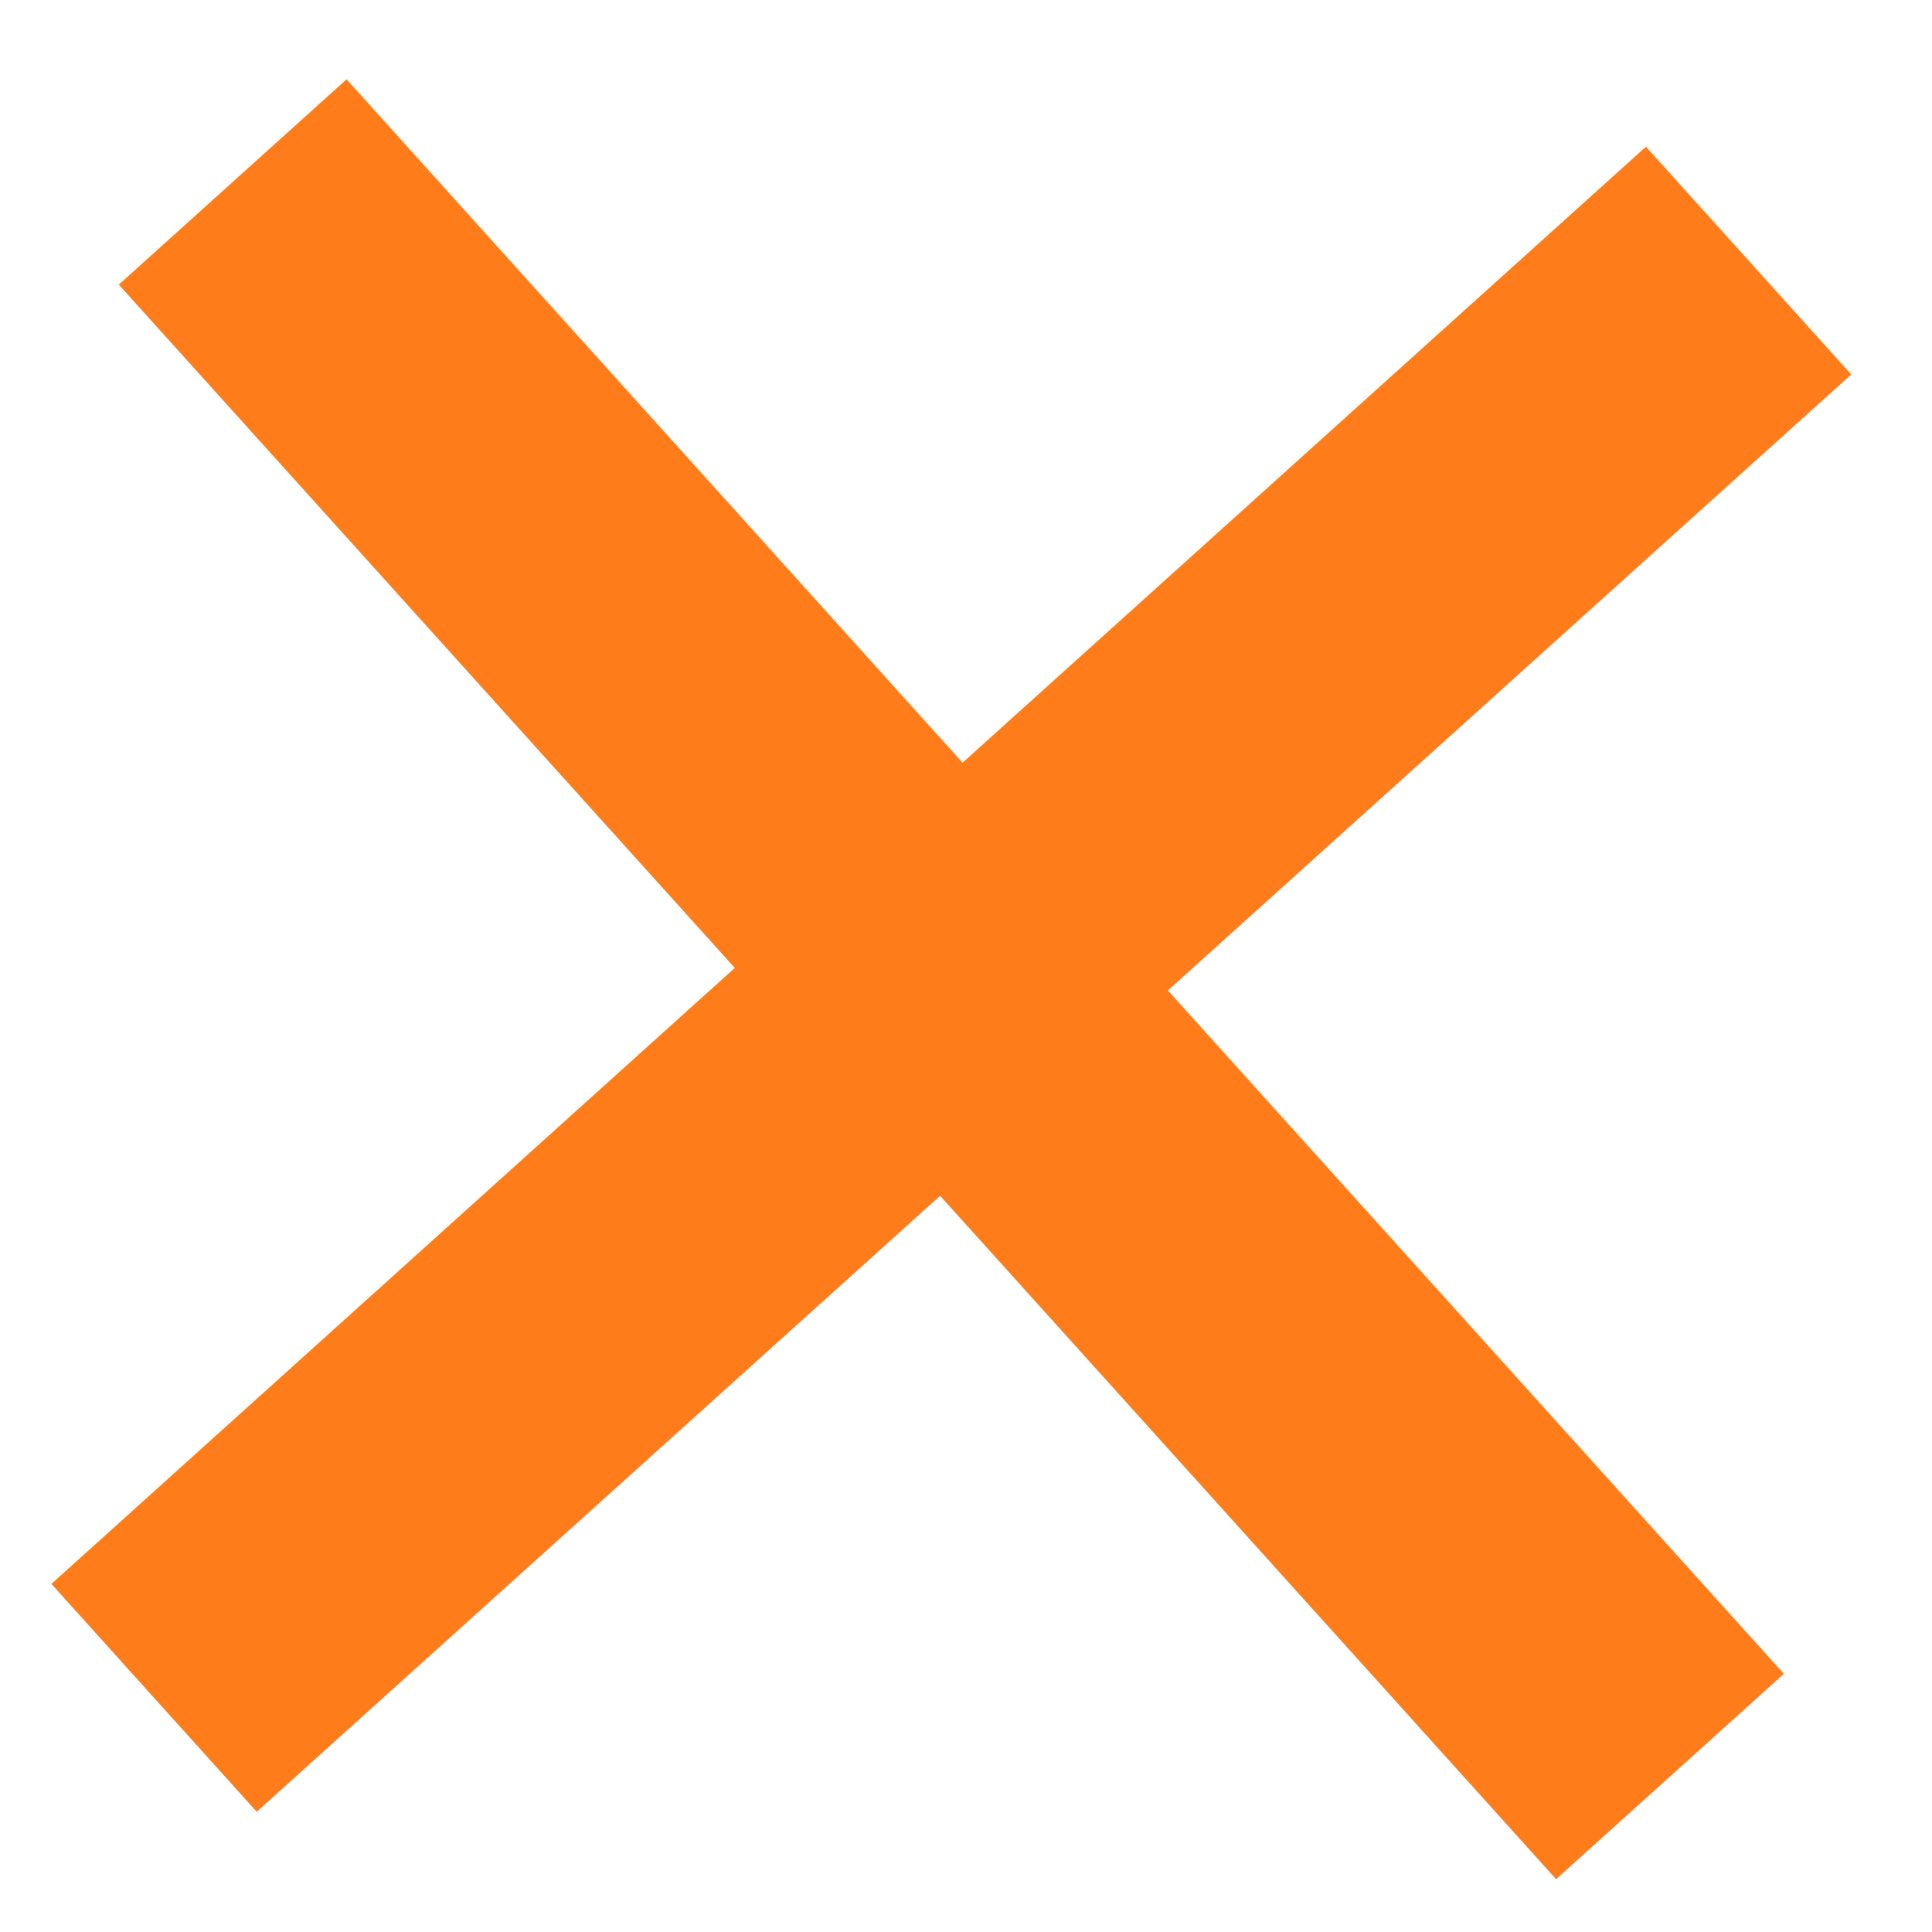 <svg width="18" height="18" viewBox="0 0 18 18" fill="none" xmlns="http://www.w3.org/2000/svg">
<path d="M14.498 17.508L8.759 11.141L2.392 16.88L0.479 14.757L6.846 9.018L1.107 2.652L3.229 0.739L8.968 7.106L15.335 1.367L17.248 3.489L10.881 9.228L16.62 15.595L14.498 17.508Z" fill="#ff7c1a"/>
</svg>
